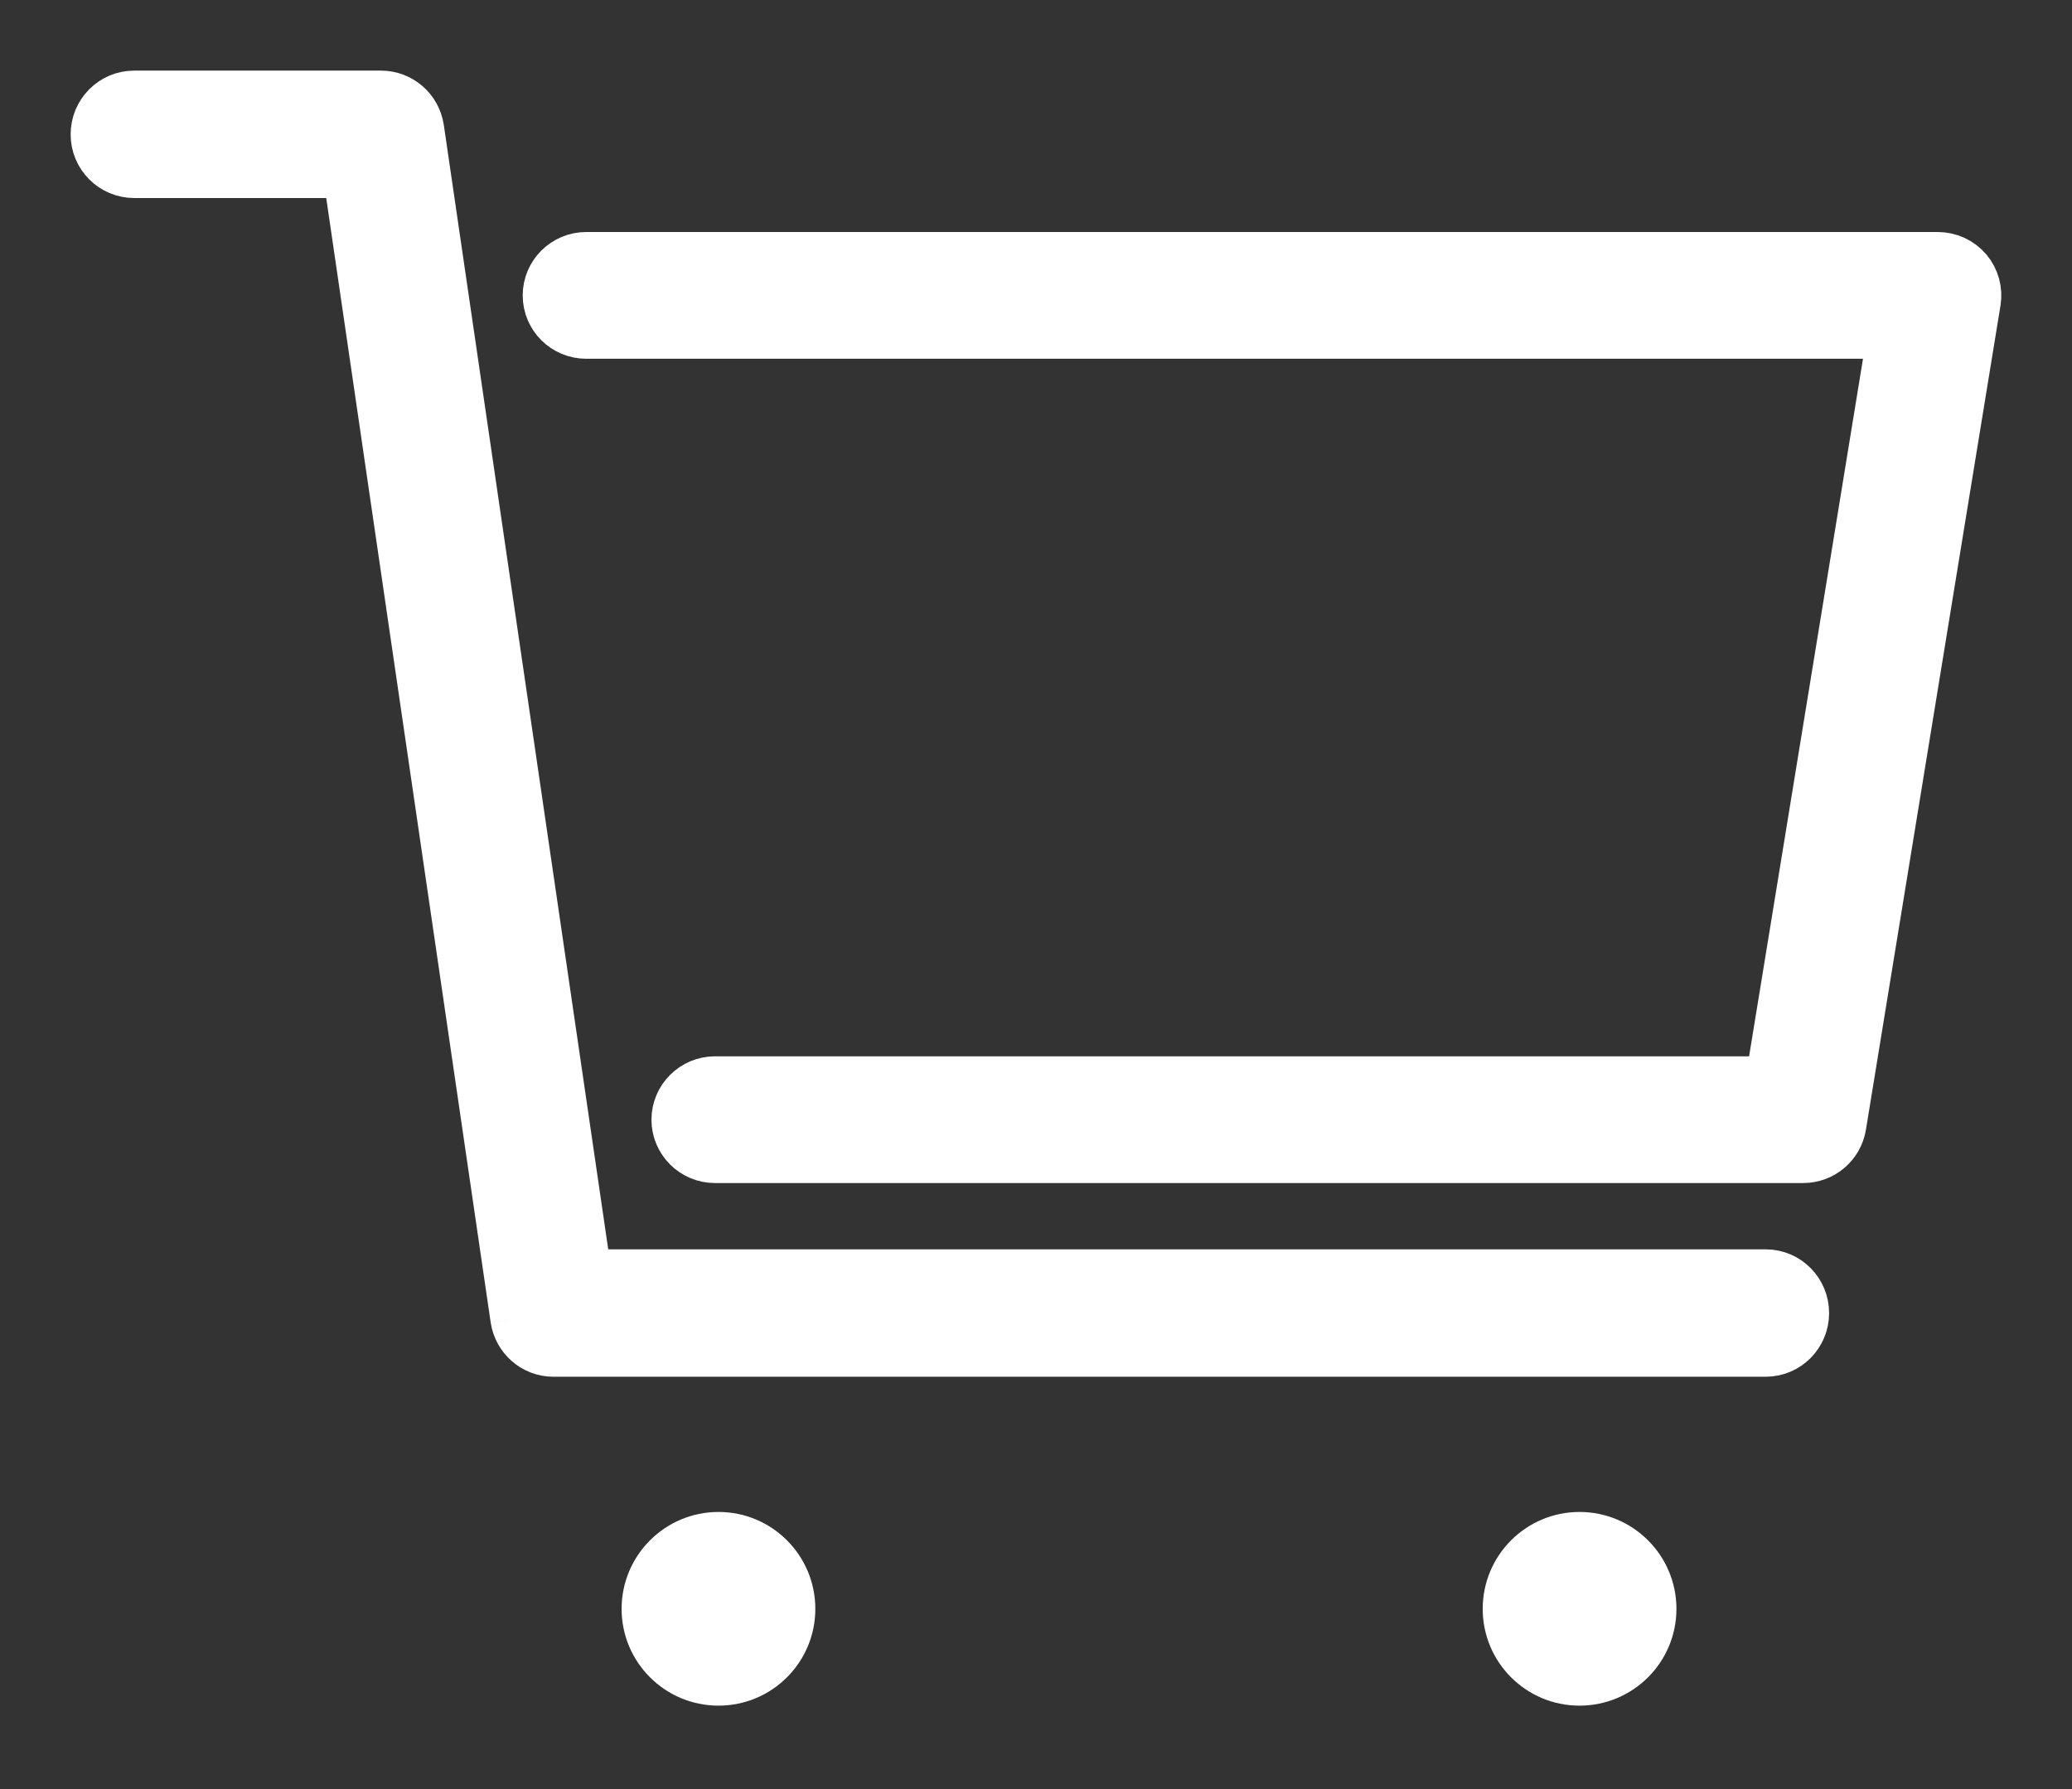 <?xml version="1.0" encoding="UTF-8"?>
<svg width="22px" height="19px" viewBox="0 0 22 19" version="1.1" xmlns="http://www.w3.org/2000/svg" xmlns:xlink="http://www.w3.org/1999/xlink">
    <rect x="0" y="0" width="22" height="19" fill="#333333" stroke="none"/>
    <!-- Generator: Sketch 53.1 (72631) - https://sketchapp.com -->
    <title>ZF_GRA_SHOP-1024px-WHITE_2018-04-25</title>
    <desc>Created with Sketch.</desc>
    <g id="IOO" stroke="none" stroke-width="1" fill="none" fill-rule="evenodd">
        <g id="02_00_DASHBOARD" transform="translate(-1163, -251)" fill="#ffffff">
            <g id="Dashboard" transform="translate(-1, 0)">
                <g id="Group-34" transform="translate(1145, 242)">
                    <g id="Group-3-Copy-2">
                        <g id="Group-24" transform="translate(20, 10)">
                            <g id="ZF_GRA_SHOP-1024px-WHITE_2018-04-25">
                                <path d="M4.457,13.007 C4.488,13.216 4.666,13.371 4.876,13.371 L17.748,13.371 C17.982,13.371 18.171,13.18 18.171,12.945 C18.171,12.709 17.982,12.518 17.748,12.518 L5.242,12.518 L3.465,0.364 C3.434,0.155 3.256,0 3.046,0 L0.424,0 C0.19,0 0,0.191 0,0.427 C0,0.662 0.19,0.853 0.424,0.853 L2.68,0.853 L4.457,13.007" id="Fill-1" stroke="#ffffff" stroke-width="0.5"></path>
                                <path d="M6.592,10.468 C6.358,10.468 6.167,10.658 6.167,10.891 C6.167,11.125 6.358,11.314 6.592,11.314 L18.145,11.314 C18.354,11.314 18.531,11.164 18.565,10.959 L19.994,2.205 C20.014,2.083 19.979,1.958 19.899,1.863 C19.818,1.769 19.7,1.714 19.575,1.714 L5.225,1.714 C4.99,1.714 4.8,1.904 4.8,2.137 C4.8,2.371 4.99,2.56 5.225,2.56 L19.075,2.56 L17.784,10.468 L6.592,10.468" id="Fill-2" stroke="#ffffff" stroke-width="0.5"></path>
                                <path d="M5.6,16.086 C5.6,16.654 6.061,17.114 6.629,17.114 C7.197,17.114 7.657,16.654 7.657,16.086 C7.657,15.518 7.197,15.057 6.629,15.057 C6.061,15.057 5.6,15.518 5.6,16.086" id="Fill-3"></path>
                                <path d="M14.743,16.086 C14.743,16.654 15.203,17.114 15.771,17.114 C16.339,17.114 16.8,16.654 16.8,16.086 C16.8,15.518 16.339,15.057 15.771,15.057 C15.203,15.057 14.743,15.518 14.743,16.086" id="Fill-4"></path>
                            </g>
                        </g>
                    </g>
                </g>
            </g>
        </g>
    </g>
</svg>